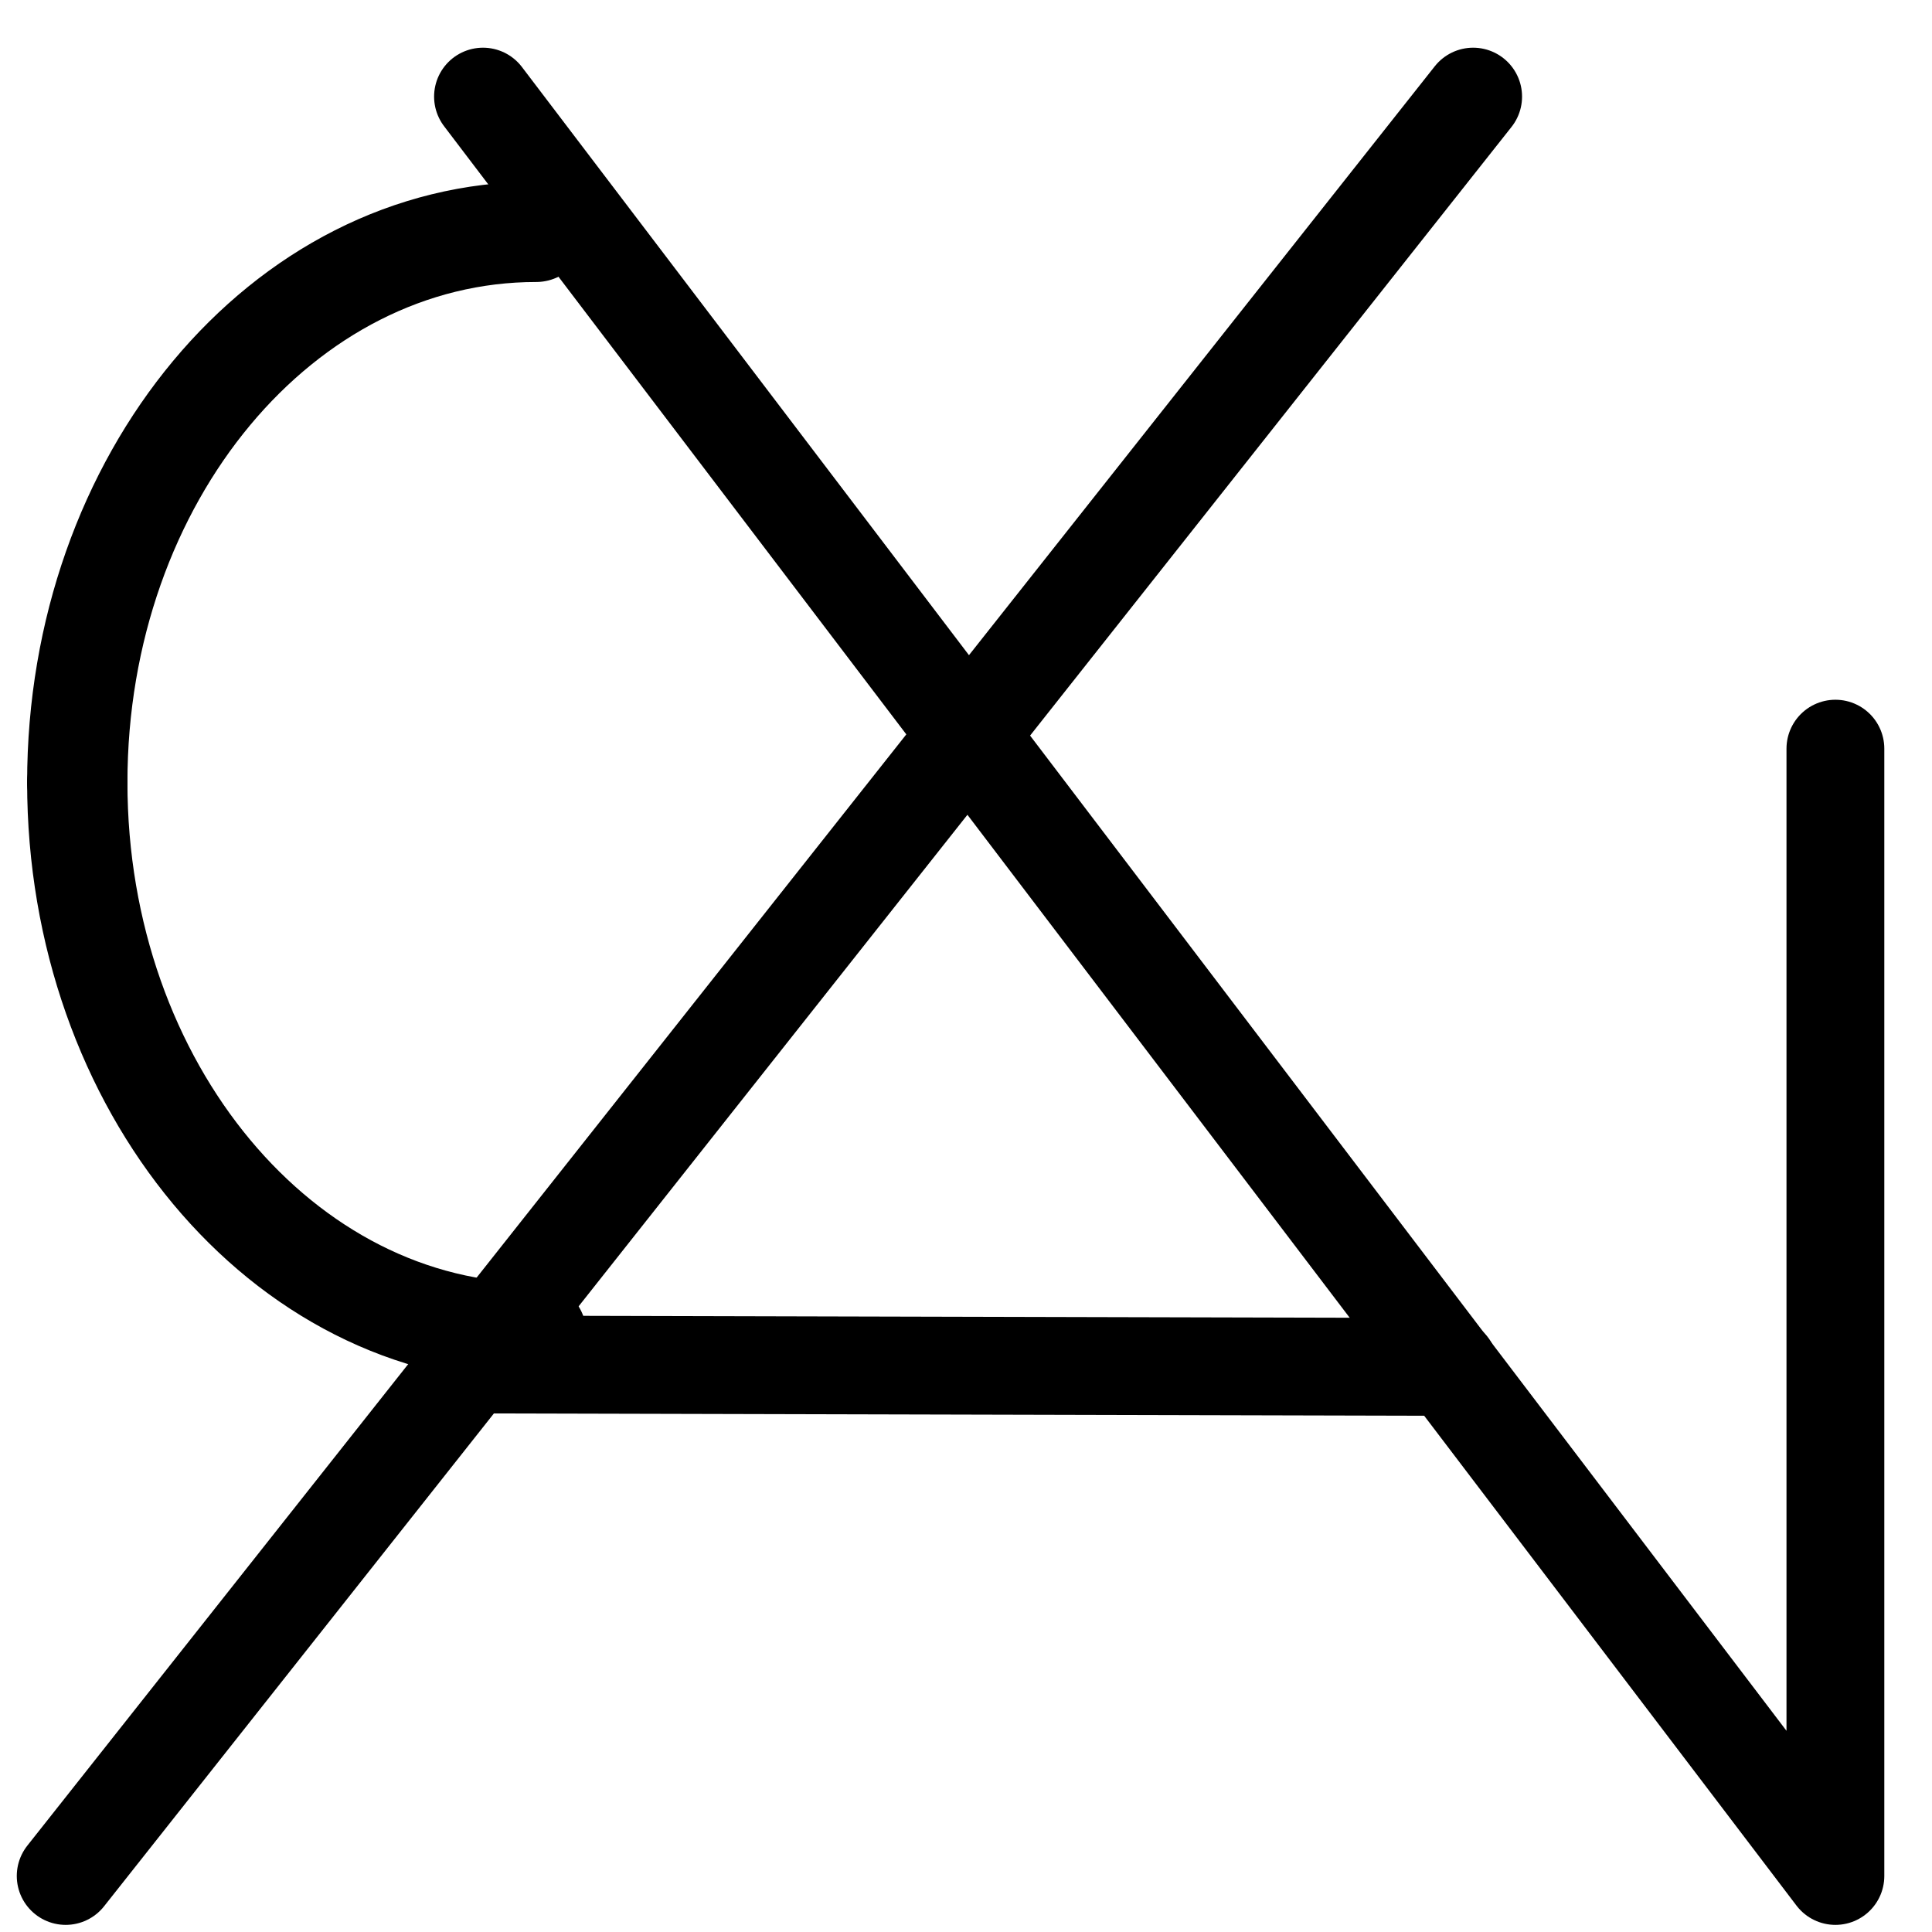 <?xml version="1.0" encoding="UTF-8"?>
<svg xmlns:foaf="http://xmlns.com/foaf/0.1/" xmlns:svg="http://www.w3.org/2000/svg"
     xmlns:dc="http://purl.org/dc/elements/1.1/"
     xmlns:crm="http://www.cidoc-crm.org/cidoc-crm/"
     xmlns="http://www.w3.org/2000/svg"
     xmlns:sodipodi="http://sodipodi.sourceforge.net/DTD/sodipodi-0.dtd"
     xmlns:cc="http://creativecommons.org/ns#"
     xmlns:inkscape="http://www.inkscape.org/namespaces/inkscape"
     xmlns:nmo="http://nomisma.org/ontology#"
     xmlns:rdf="http://www.w3.org/1999/02/22-rdf-syntax-ns#"
     width="400"
     height="400"
     xml:space="preserve"
     viewBox="0 0 400 400">
  <title property="dc:title">Monogram 1173</title><desc proprety="dc:description">Monogram 1173 published by Nomisma.org. See matching URIs and bibliographic references for further information about the usage of this symbol on coinage.</desc>
    <desc xmlns:xlink="http://www.w3.org/1999/xlink" property="dc:creator">Corpus Nummorum https://www.corpus-nummorum.eu</desc>
    <desc xmlns:xlink="http://www.w3.org/1999/xlink">lettercomb: ΝΑCV</desc>    
    <style xmlns:xlink="http://www.w3.org/1999/xlink" type="text/css">.st0{fill:none;stroke:#000000;stroke-width:20.251;stroke-linecap:round;stroke-linejoin:round;stroke-miterlimit:10;} .st1{fill:none;stroke:#000000;stroke-width:20.768;stroke-linecap:round;stroke-linejoin:round;}</style>
<line xmlns:xlink="http://www.w3.org/1999/xlink" class="st0" x1="13.6" y1="388.4"
         x2="305"
         y2="20"/>
<line xmlns:xlink="http://www.w3.org/1999/xlink" class="st0" x1="98.8" y1="282.5"
         x2="300"
         y2="283"/>
<polyline xmlns:xlink="http://www.w3.org/1999/xlink" class="st0"
             points="100,20 380,388.4 380,155 "/>
<path xmlns:xlink="http://www.w3.org/1999/xlink" class="st1"
         d="M16,162c0-63,42.5-114,95-114"/>
<path xmlns:xlink="http://www.w3.org/1999/xlink" class="st1"
         d="M16,162c0,63,42.5,114,95,114"/>
</svg>
